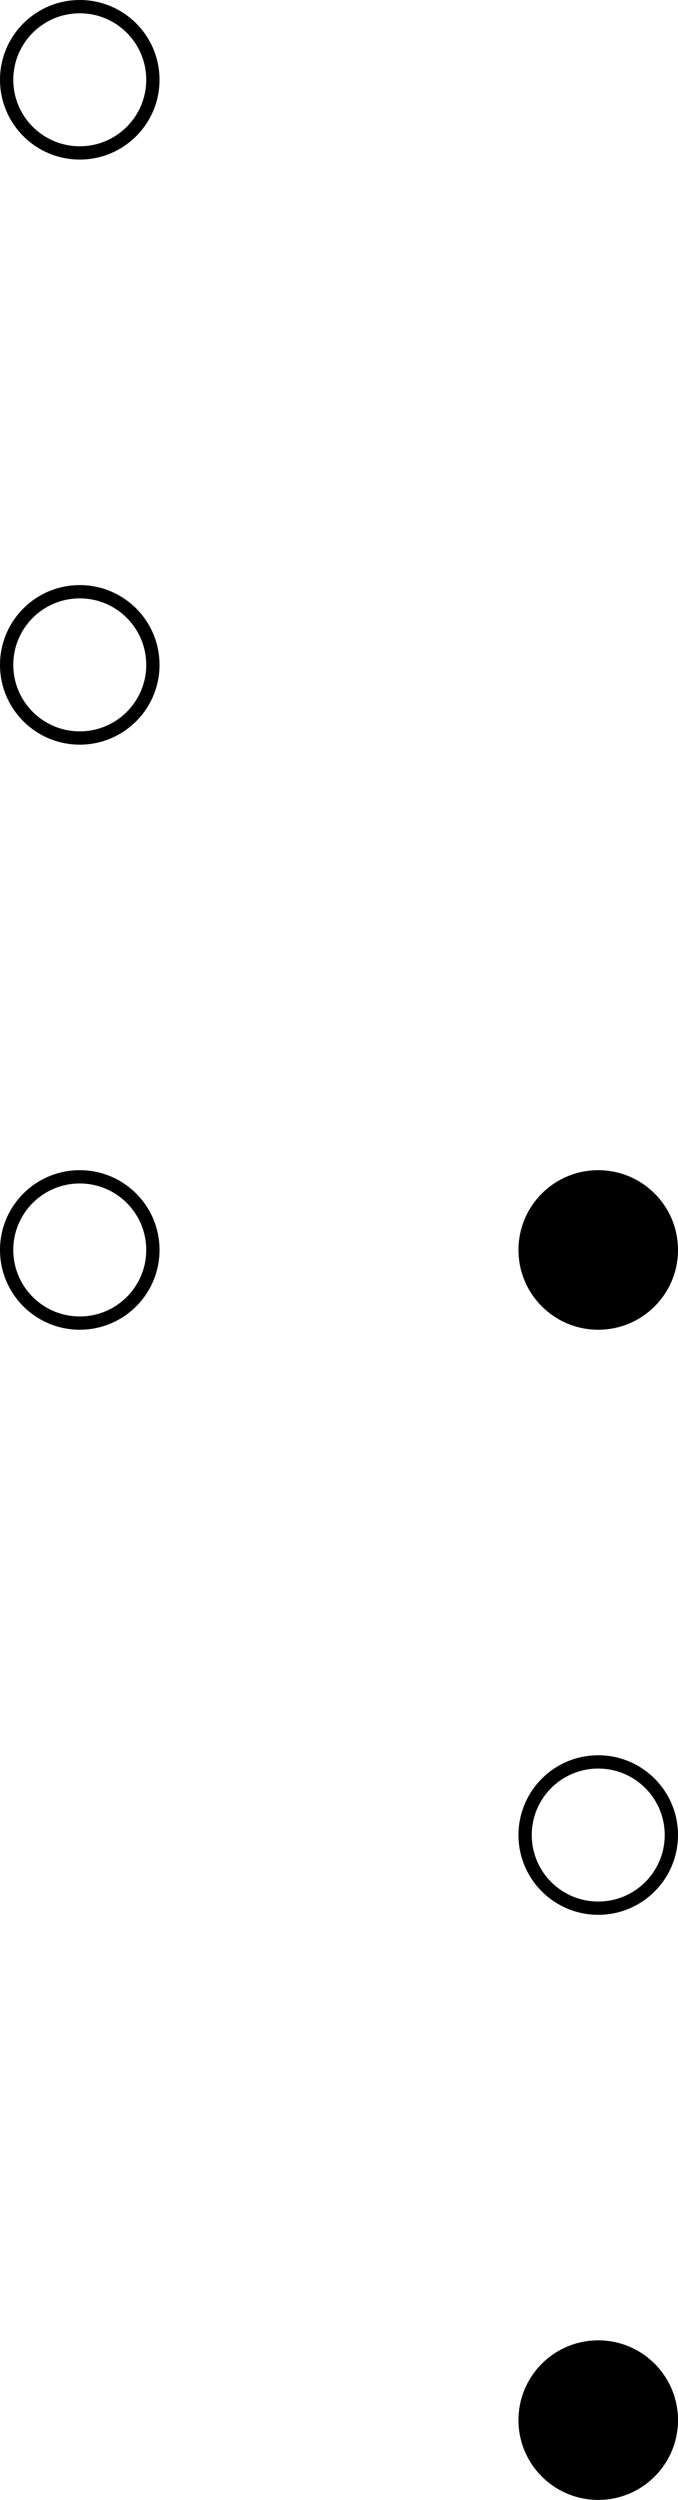 <svg width="51" height="188" viewBox="0 0 51 188" fill="none" xmlns="http://www.w3.org/2000/svg">
<circle cx="45" cy="182" r="6" transform="rotate(-180 45 182)" fill="black"/>
<circle cx="45" cy="94" r="6" transform="rotate(-180 45 94)" fill="black"/>
<circle cx="45" cy="138" r="5.5" transform="rotate(-180 45 138)" stroke="black"/>
<circle cx="6" cy="50" r="5.5" transform="rotate(-180 6 50)" stroke="black"/>
<circle cx="6" cy="6" r="5.5" transform="rotate(-180 6 6)" stroke="black"/>
<circle cx="6" cy="94" r="5.5" transform="rotate(-180 6 94)" stroke="black"/>
</svg>
